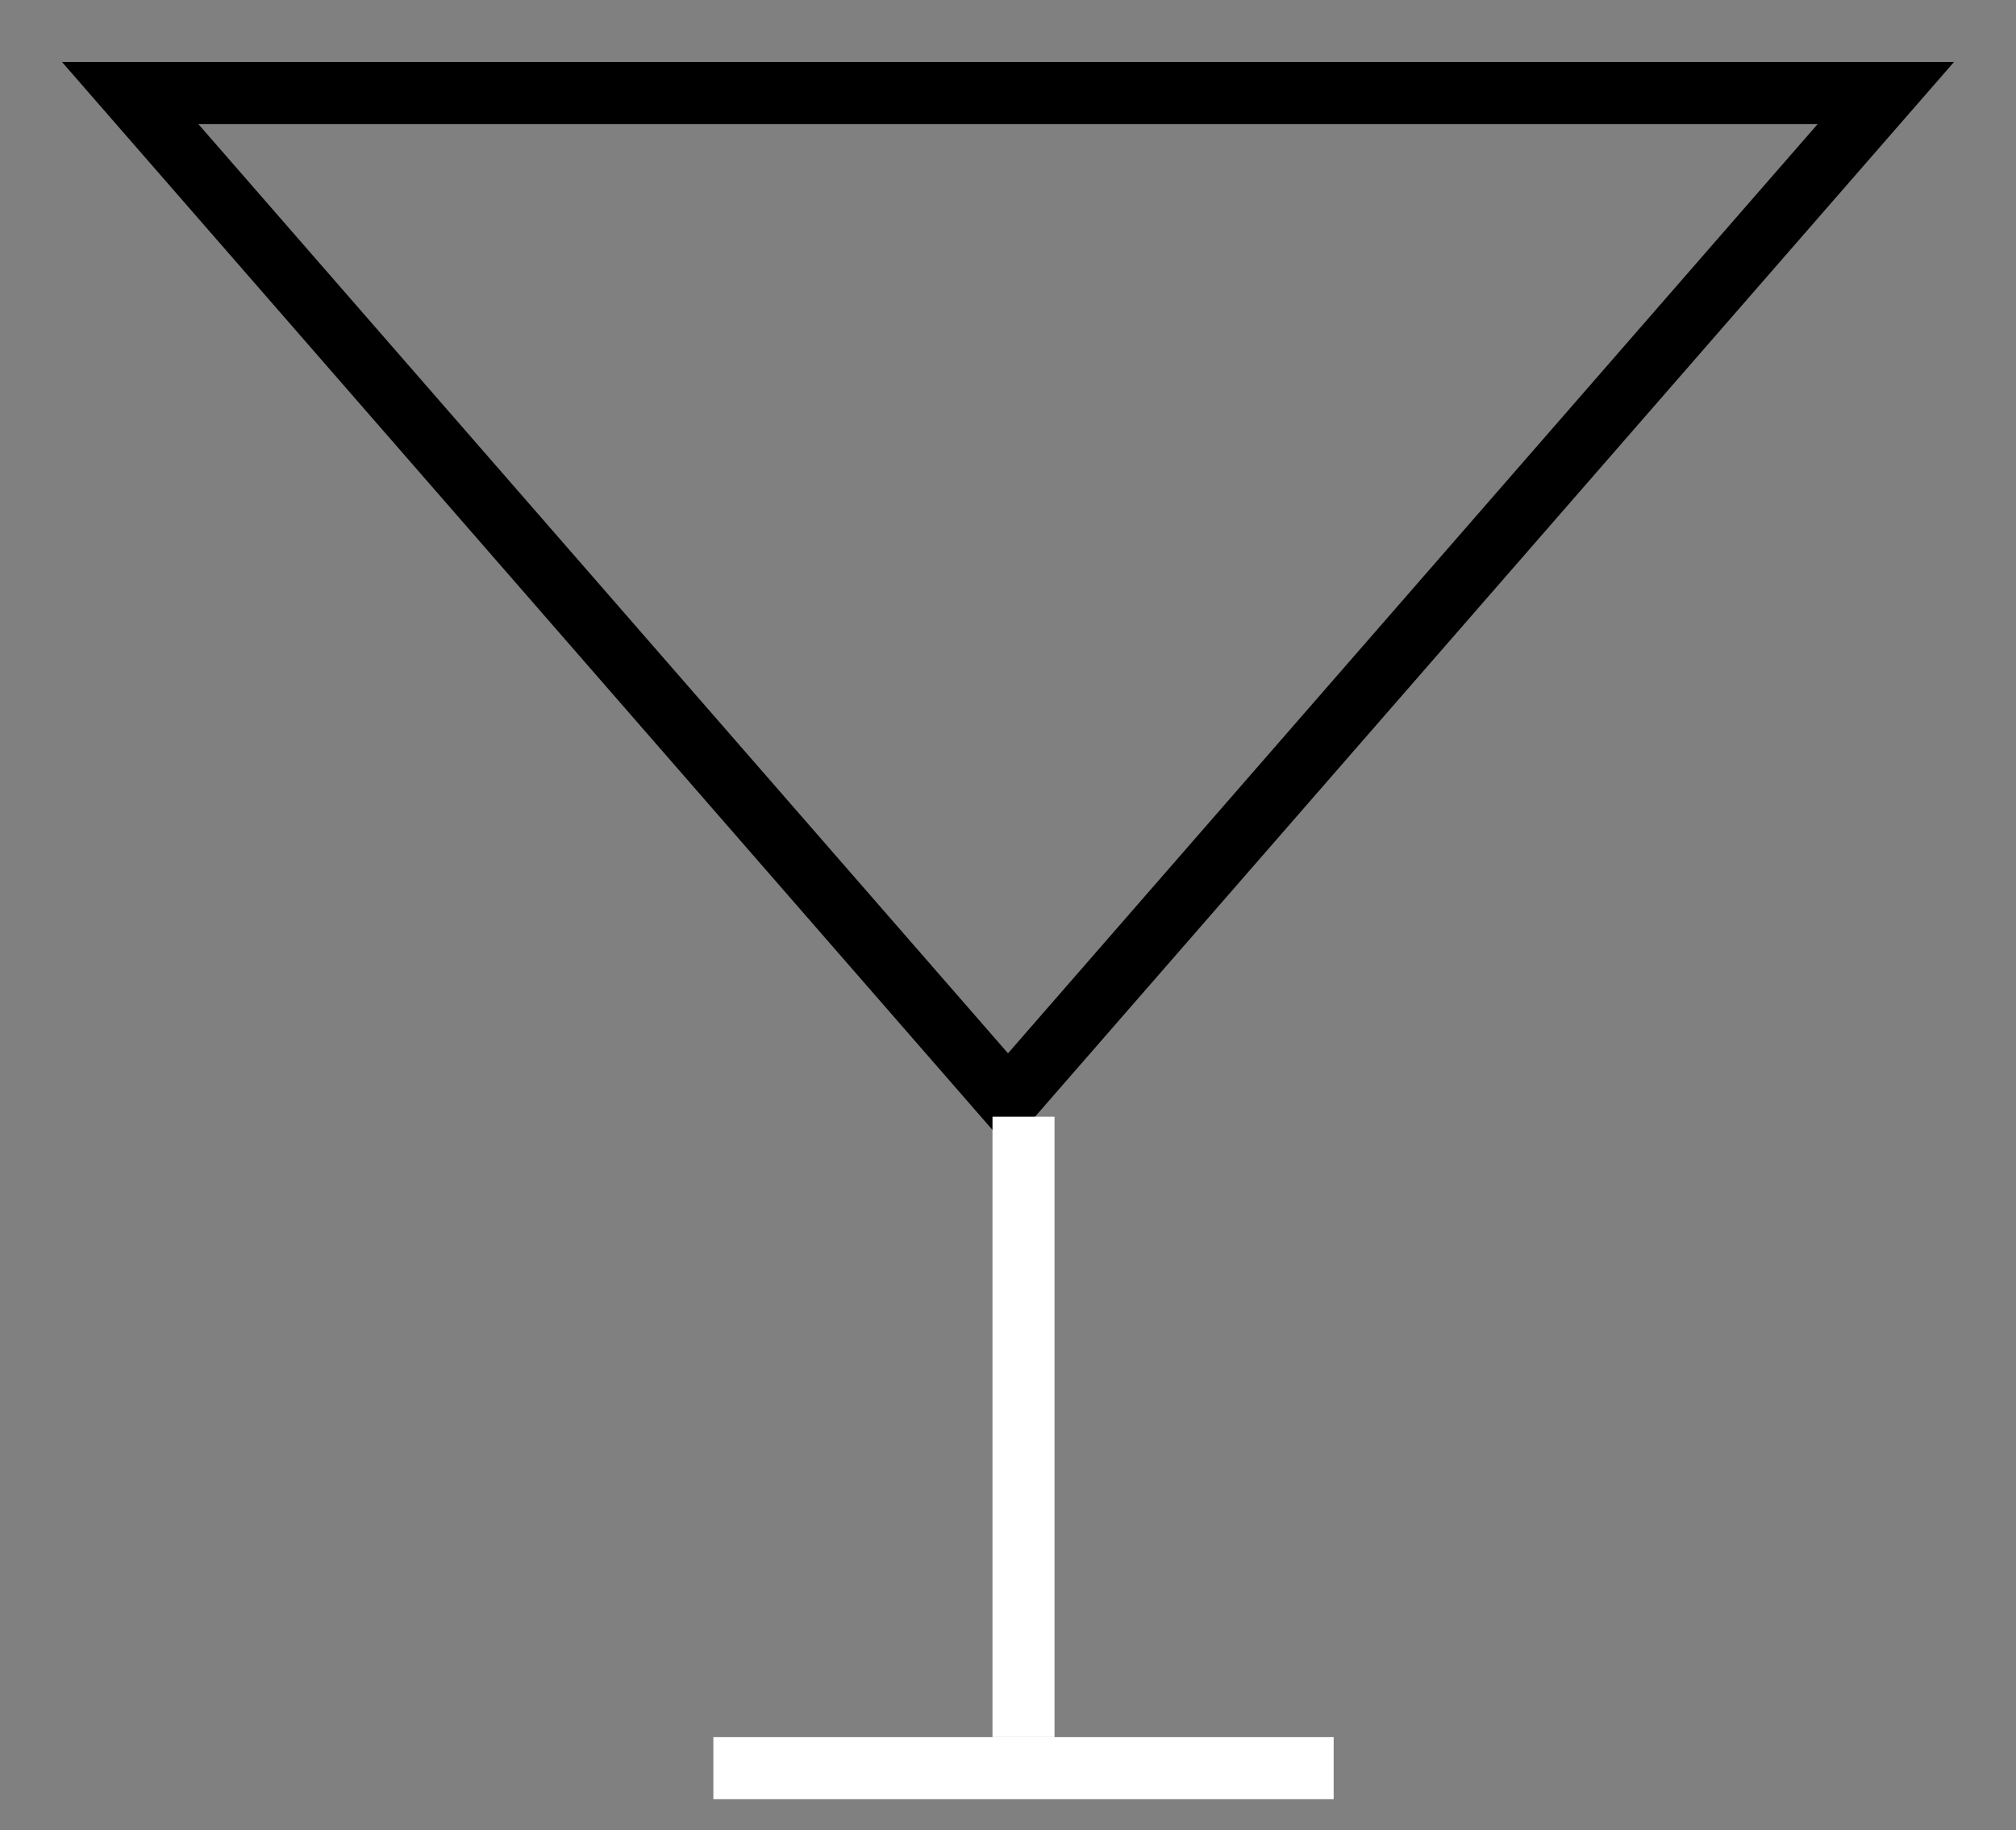 <svg xmlns="http://www.w3.org/2000/svg" xmlns:xlink="http://www.w3.org/1999/xlink" width="65" height="59"
     viewBox="0 0 65 59">
    <rect x="0" y="0" width="65" height="59" fill="#808080" stroke="none"/>
    <defs>
        <path id="27lsa" d="M1007.5 4506l-30.5-35h61z"/>
        <path id="27lsb" d="M1007 4525v-20h2v20z"/>
        <path id="27lsc" d="M998 4527v-2h20v2z"/>
        <clipPath id="27lsd">
            <use fill="#fff" xlink:href="#27lsa"/>
        </clipPath>
        <clipPath id="27lse">
            <use fill="#fff" xlink:href="#27lsb"/>
        </clipPath>
        <clipPath id="27lsf">
            <use fill="#fff" xlink:href="#27lsc"/>
        </clipPath>
    </defs>
    <g>
        <g transform="translate(-975 -4469)">
            <use fill="none" xlink:href="#27lsa"/>
            <use fill="#fff" fill-opacity="0" stroke="#000" stroke-miterlimit="50" stroke-width="4"
                 clip-path="url(&quot;#27lsd&quot;)" xlink:href="#27lsa"/>
        </g>
        <g transform="translate(-975 -4469)">
            <use fill="#fff" fill-opacity="0" stroke="#fff" stroke-miterlimit="50" stroke-width="4"
                 clip-path="url(&quot;#27lse&quot;)" xlink:href="#27lsb"/>
        </g>
        <g transform="translate(-975 -4469)">
            <use fill="#fff" fill-opacity="0" stroke="#fff" stroke-miterlimit="50" stroke-width="4"
                 clip-path="url(&quot;#27lsf&quot;)" xlink:href="#27lsc"/>
        </g>
    </g>
</svg>